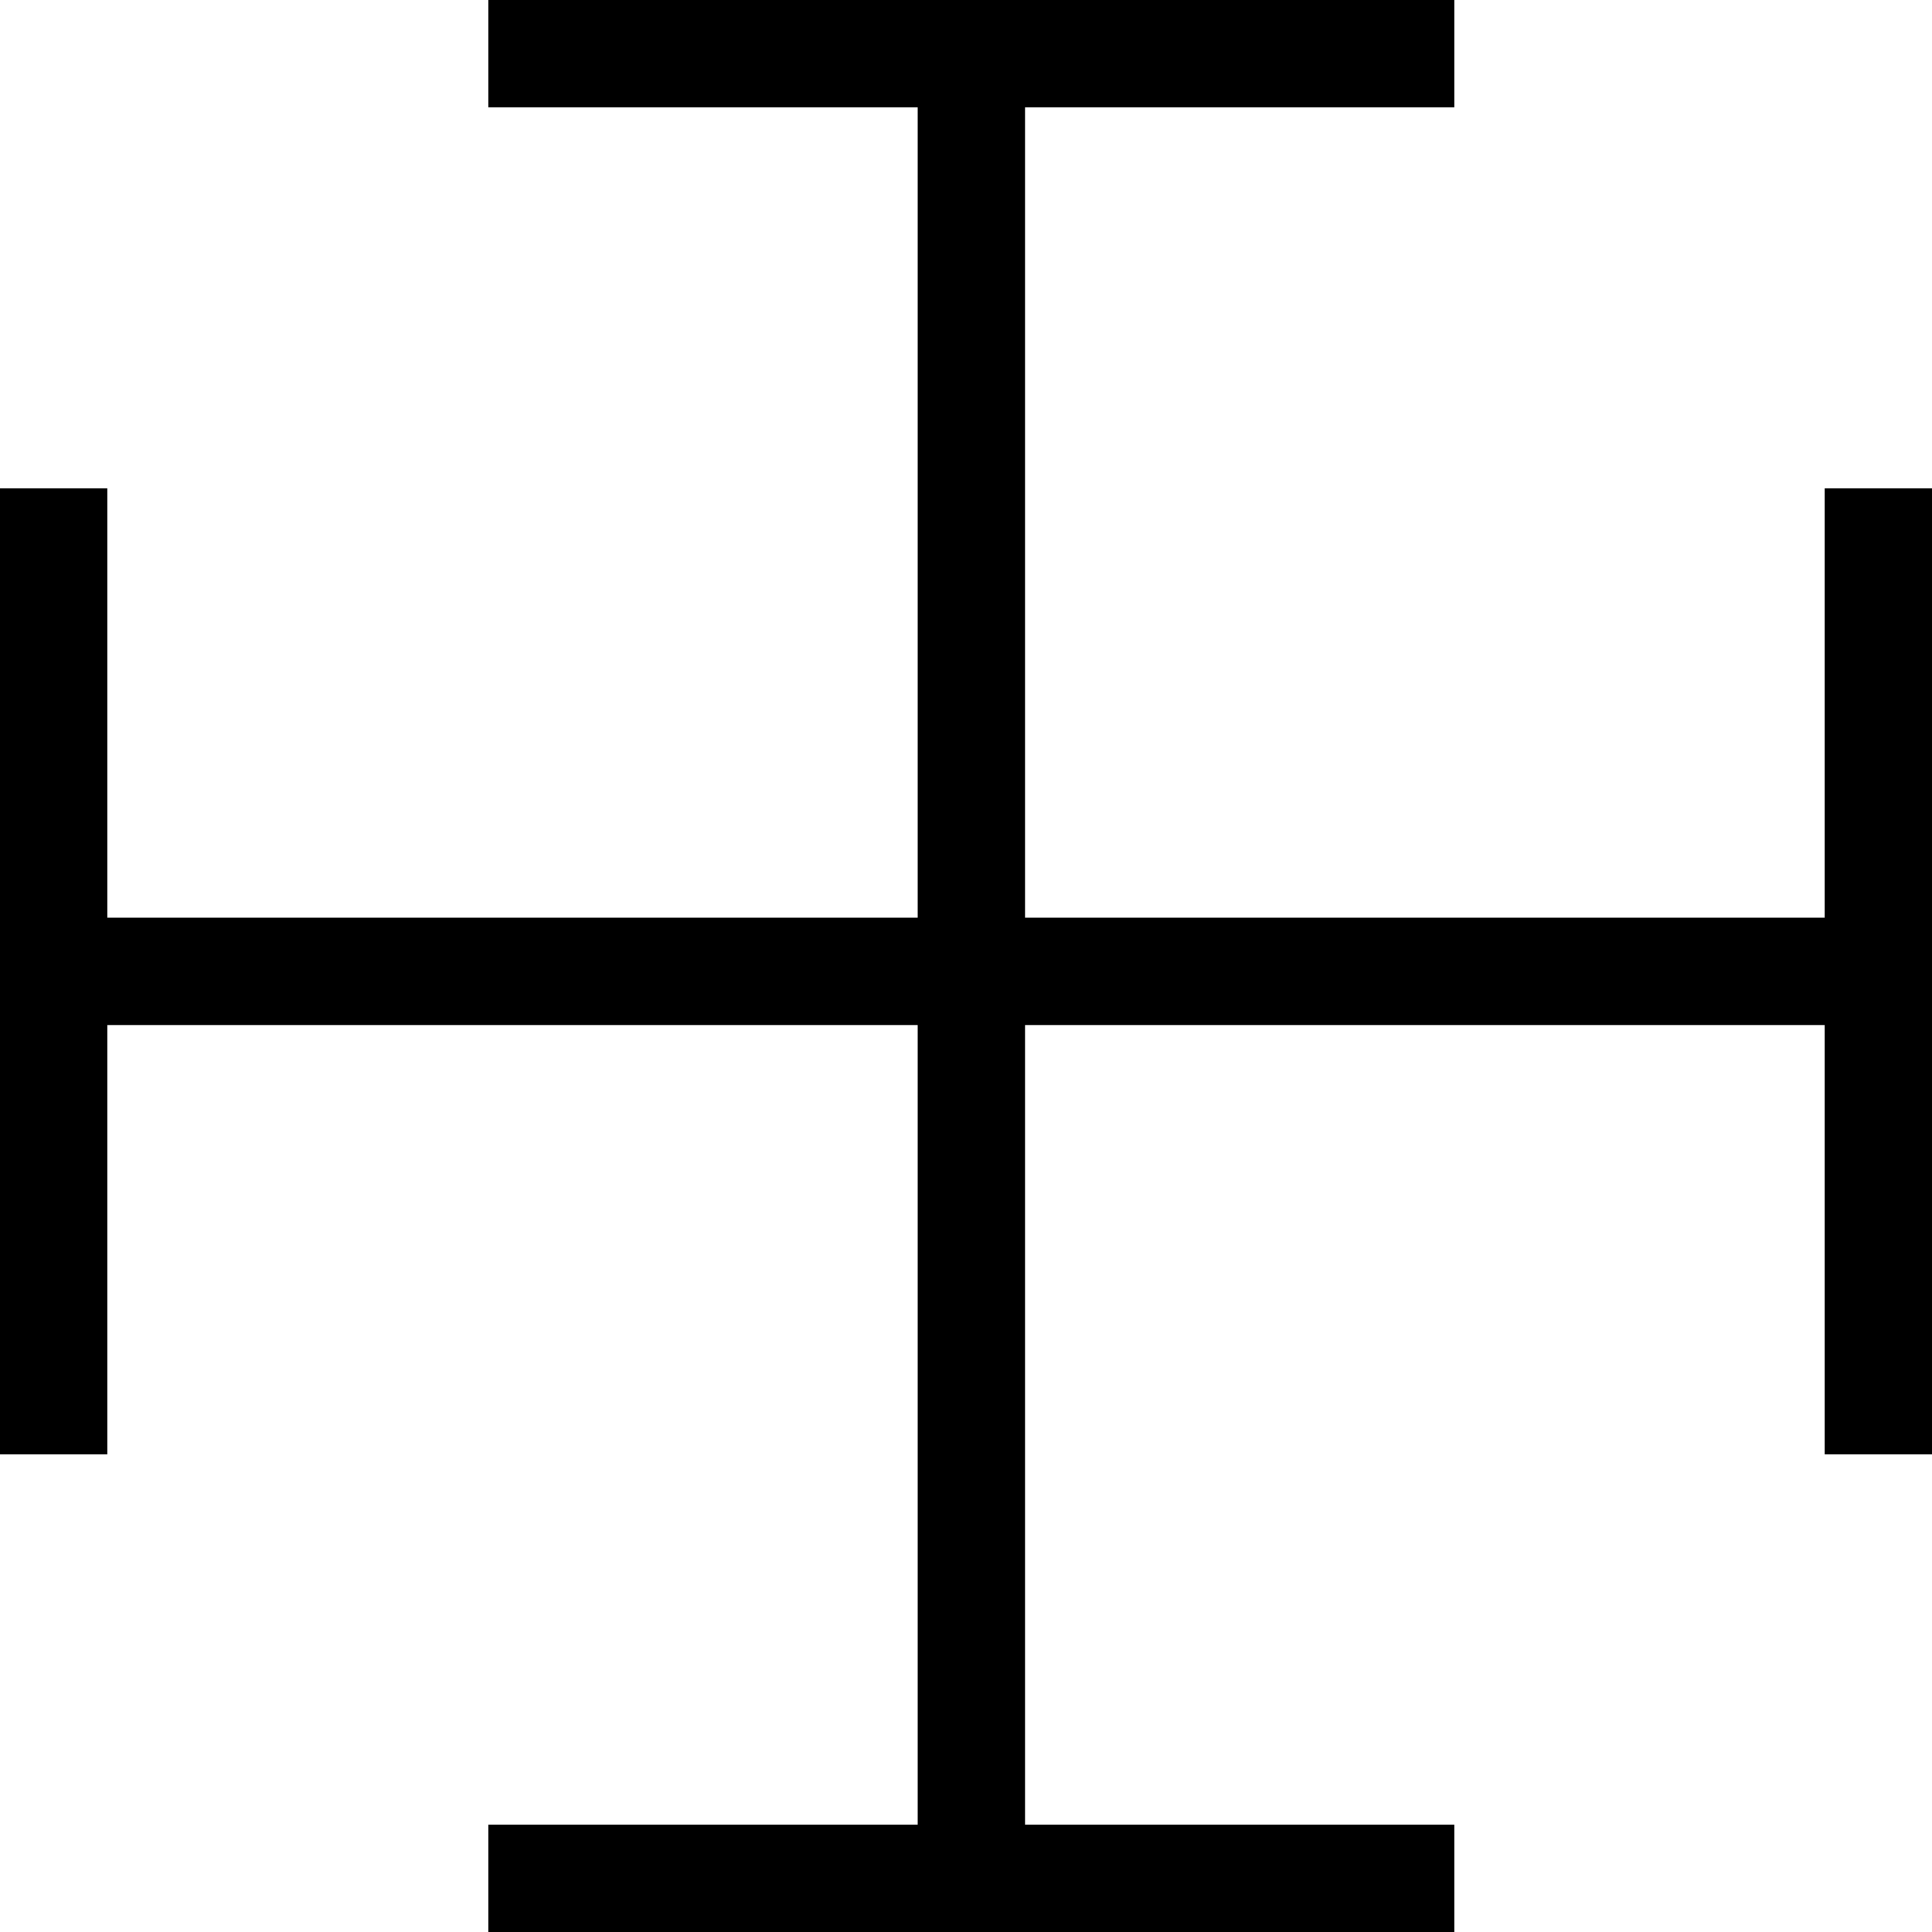 <svg width="360" height="360" viewBox="0 0 360 360" fill="none" xmlns="http://www.w3.org/2000/svg">
    <rect x="171" width="20" height="360" fill="black"/>
    <rect y="191" width="20" height="360" transform="rotate(-90 0 191)" fill="black"/>
    <rect x="91" y="20" width="20" height="180" transform="rotate(-90 91 20)" fill="black"/>
    <rect y="91" width="20" height="180" fill="black"/>
    <rect x="340" y="91" width="20" height="180" fill="black"/>
    <rect x="91" y="360" width="20" height="180" transform="rotate(-90 91 360)" fill="black"/>
</svg>
